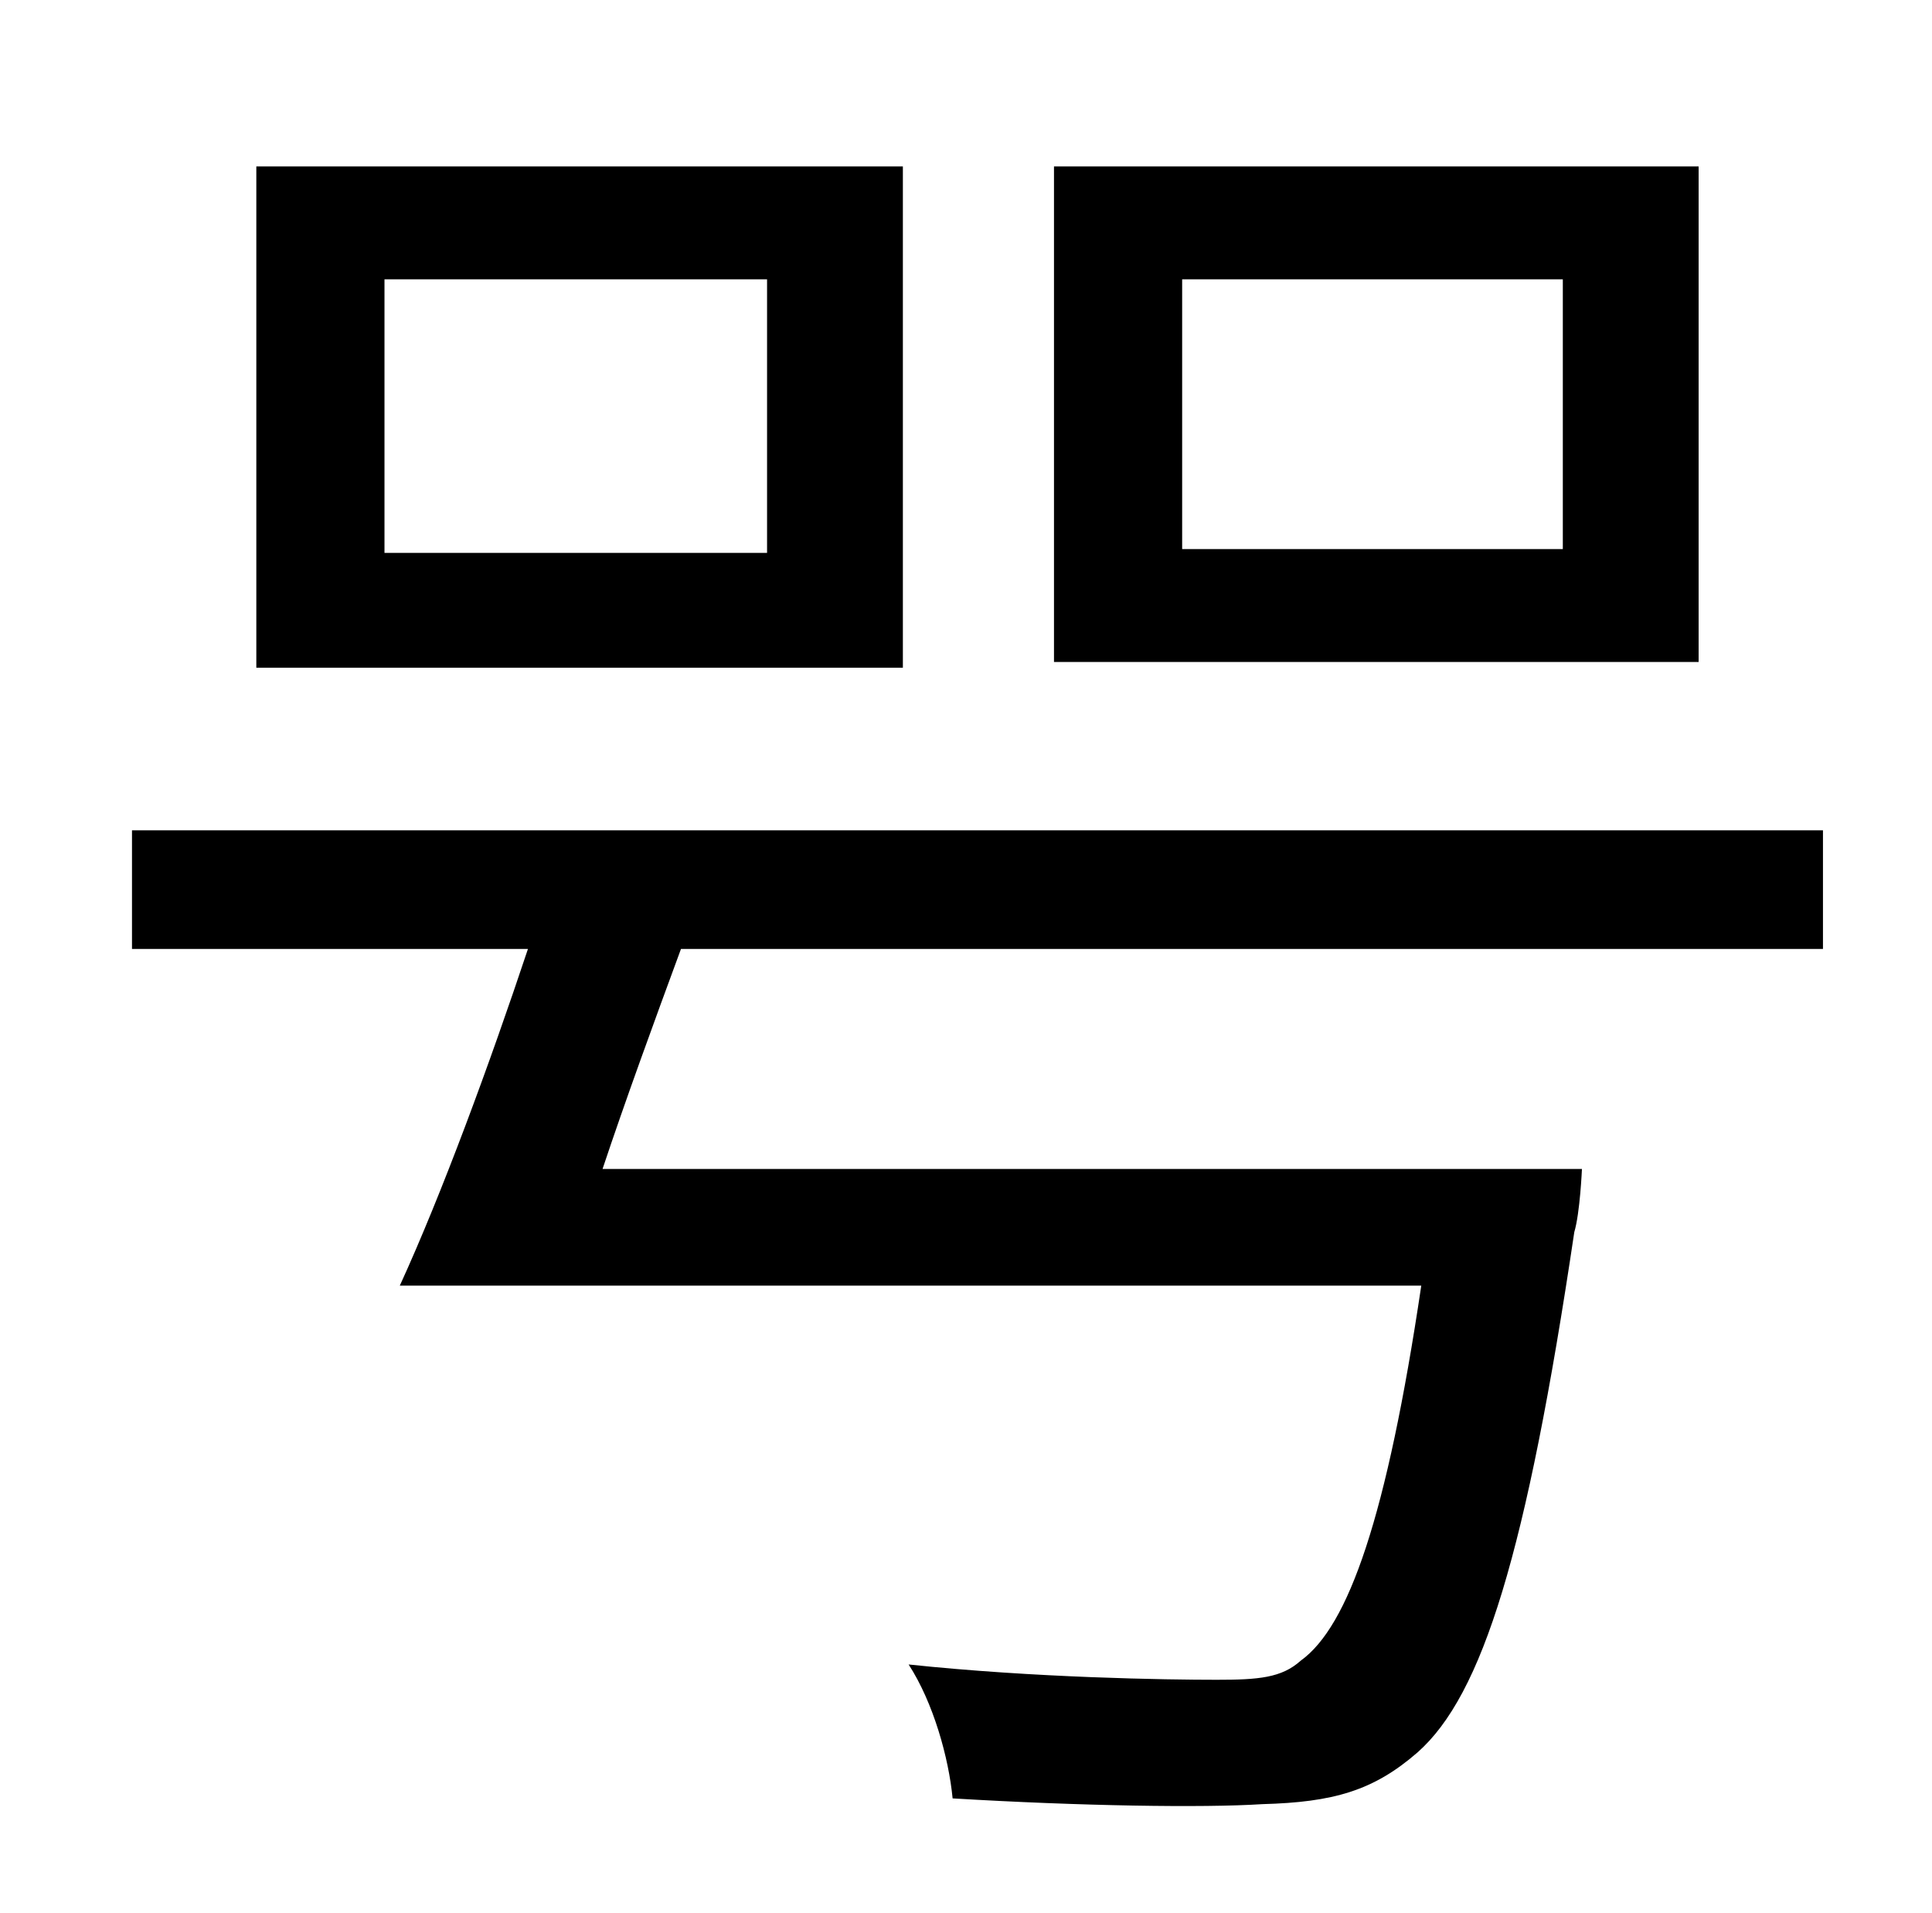 <?xml version="1.0" standalone="no"?>
<!DOCTYPE svg PUBLIC "-//W3C//DTD SVG 1.1//EN" "http://www.w3.org/Graphics/SVG/1.1/DTD/svg11.dtd" >
<svg xmlns="http://www.w3.org/2000/svg" xmlns:xlink="http://www.w3.org/1999/xlink" version="1.1" viewBox="-10 0 1010 1000">
   <path fill="currentColor"
d="M807 287v-141h-199v141h199zM878 87v259h-337v-259h337zM391 289v-143h-200v143h200zM462 87v262h-338v-262h338zM943 496h-597c-14 38 -29 79 -41 115h512s-1 23 -4 33c-25 168 -48 242 -82 272c-23 20 -44 26 -81 27c-31 2 -95 1 -162 -3c-2 -21 -10 -50 -23 -70
c66 7 135 8 161 8c22 0 34 -1 44 -10c25 -18 45 -75 63 -196h-534c22 -48 47 -116 67 -176h-207v-62h884v62z" />
</svg>
